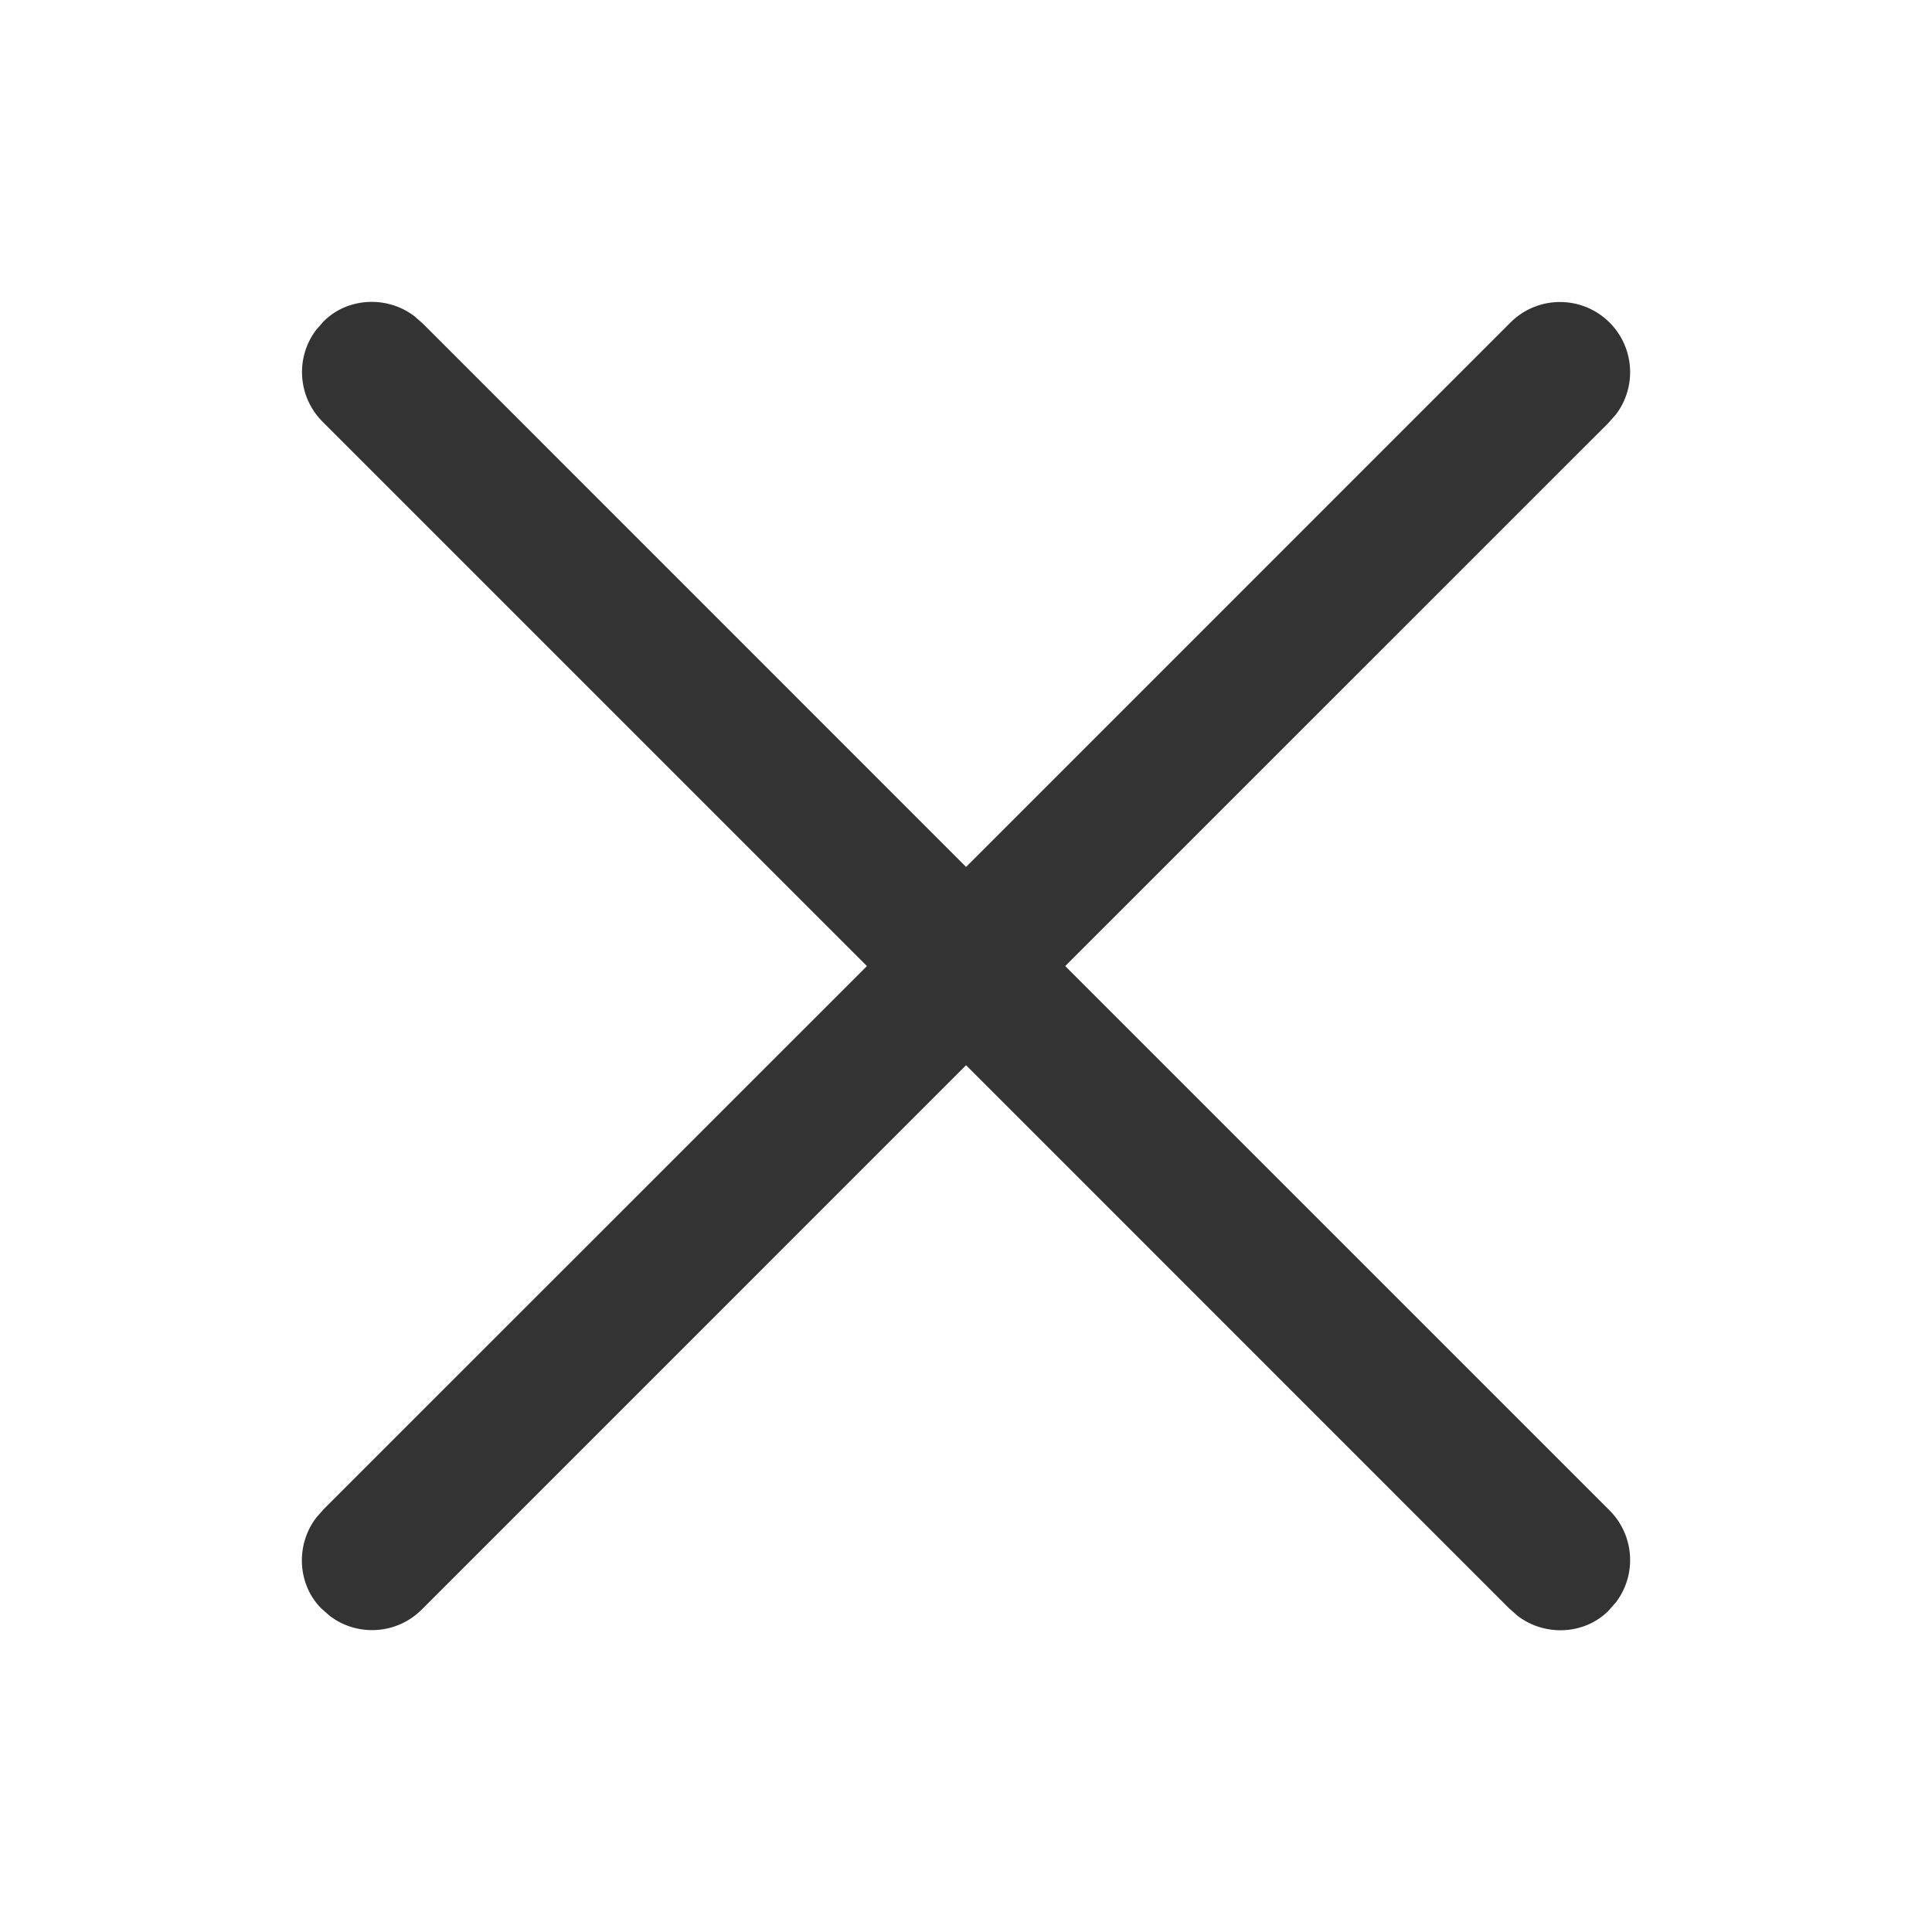 <svg xmlns="http://www.w3.org/2000/svg"  viewBox="0 0 1024 1024">
  <path fill="#333" fill-rule="evenodd" d="M224.266,171.66 L512.035,459.49 L800.555,170.958 C815.069,156.445 838.599,156.445 853.113,170.958 C866.296,184.142 867.625,205.014 856.452,219.696 L852.411,224.266 L564.581,512.035 L853.113,800.555 C866.296,813.739 867.625,834.611 856.452,849.293 L852.411,853.863 C839.929,866.296 819.057,867.625 804.375,856.452 L799.804,852.411 L512.035,564.581 L223.515,853.113 C210.332,866.296 189.46,867.625 174.778,856.452 L170.208,852.411 C157.775,839.929 156.445,819.057 167.619,804.375 L171.66,799.804 L459.49,512.035 L170.958,223.515 C157.775,210.332 156.445,189.46 167.619,174.778 L171.66,170.208 C184.142,157.775 205.014,156.445 219.696,167.619 L224.266,171.66 Z"/>
</svg>
